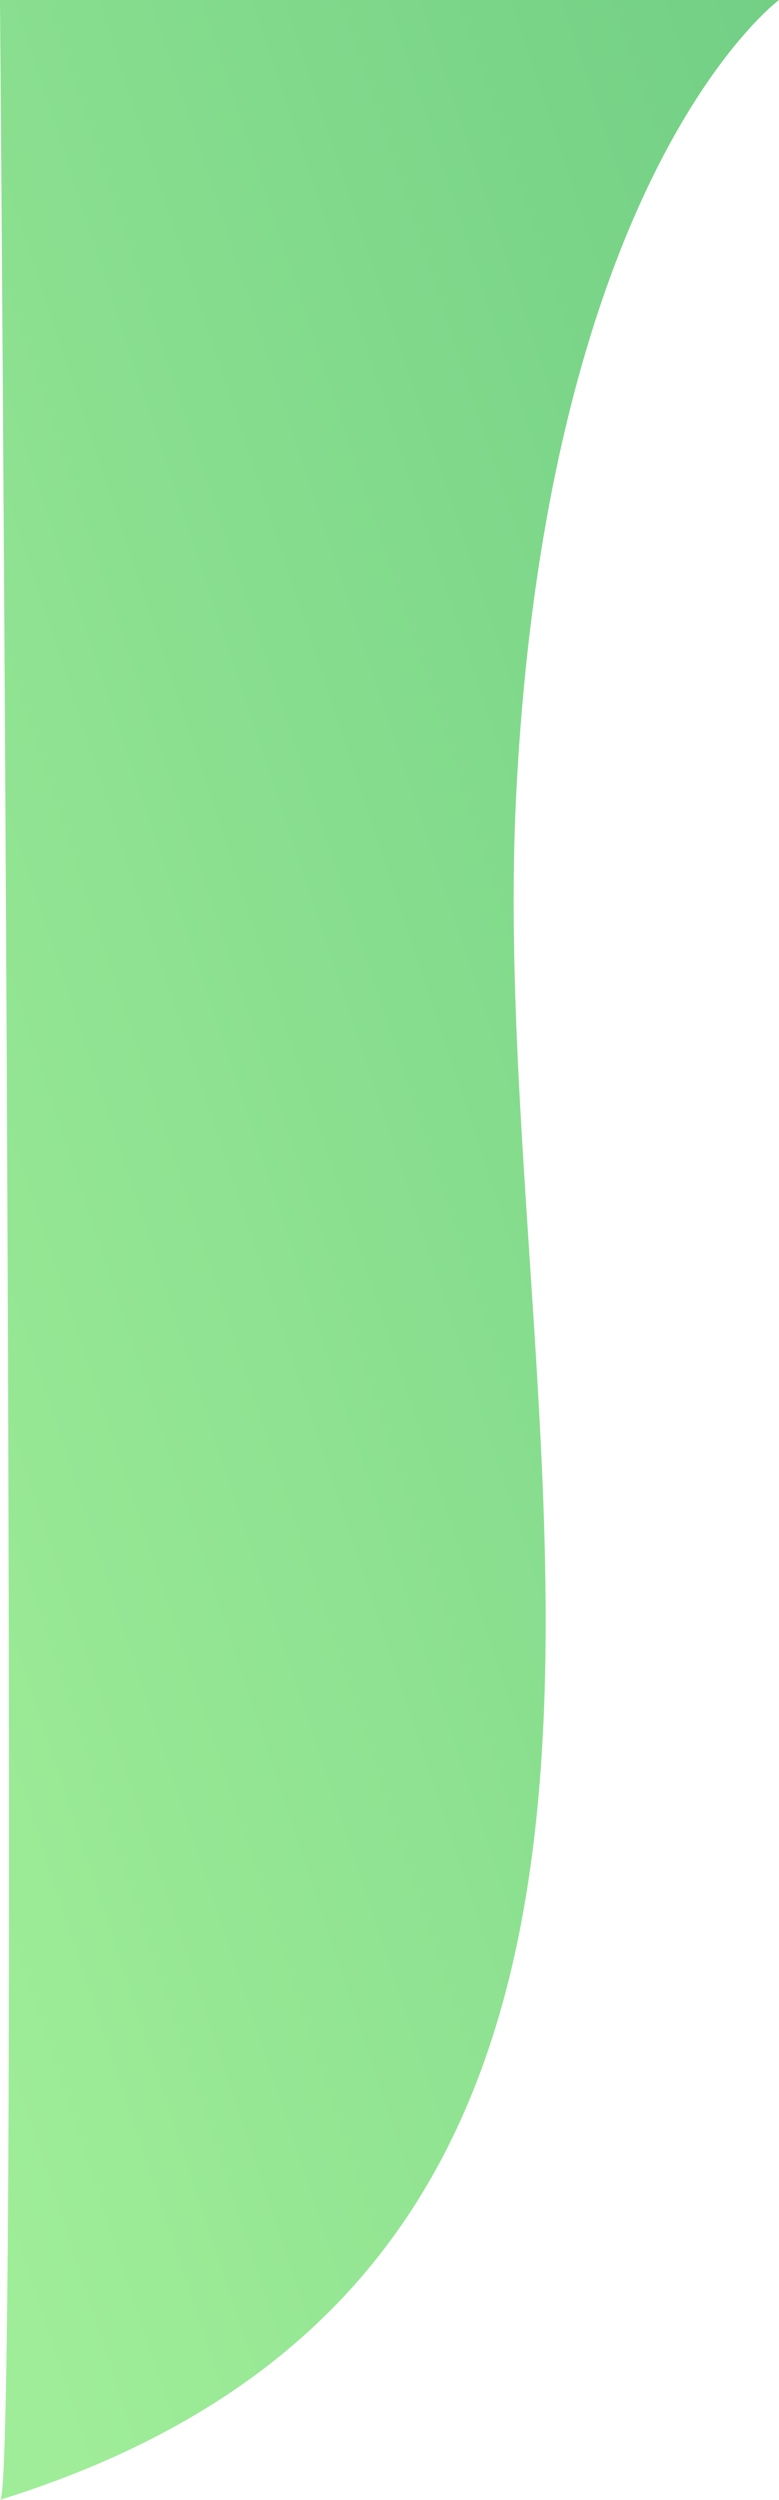 <svg xmlns="http://www.w3.org/2000/svg" width="154" height="494.006" viewBox="0 0 154 494.006">
    <defs>
        <linearGradient id="prefix__linear-gradient" x2="1" y1=".891" y2="-.186" gradientUnits="objectBoundingBox">
            <stop offset="0" stop-color="#9fed98"/>
            <stop offset="1" stop-color="#6dcc83"/>
        </linearGradient>
    </defs>
    <path id="prefix__Контур_38" fill="url(#prefix__linear-gradient)" d="M-376-2126s-46 34-52 158 52 288-102 336c4 2 0-494 0-494z" data-name="Контур 38" transform="translate(530 2126)"/>
</svg>
